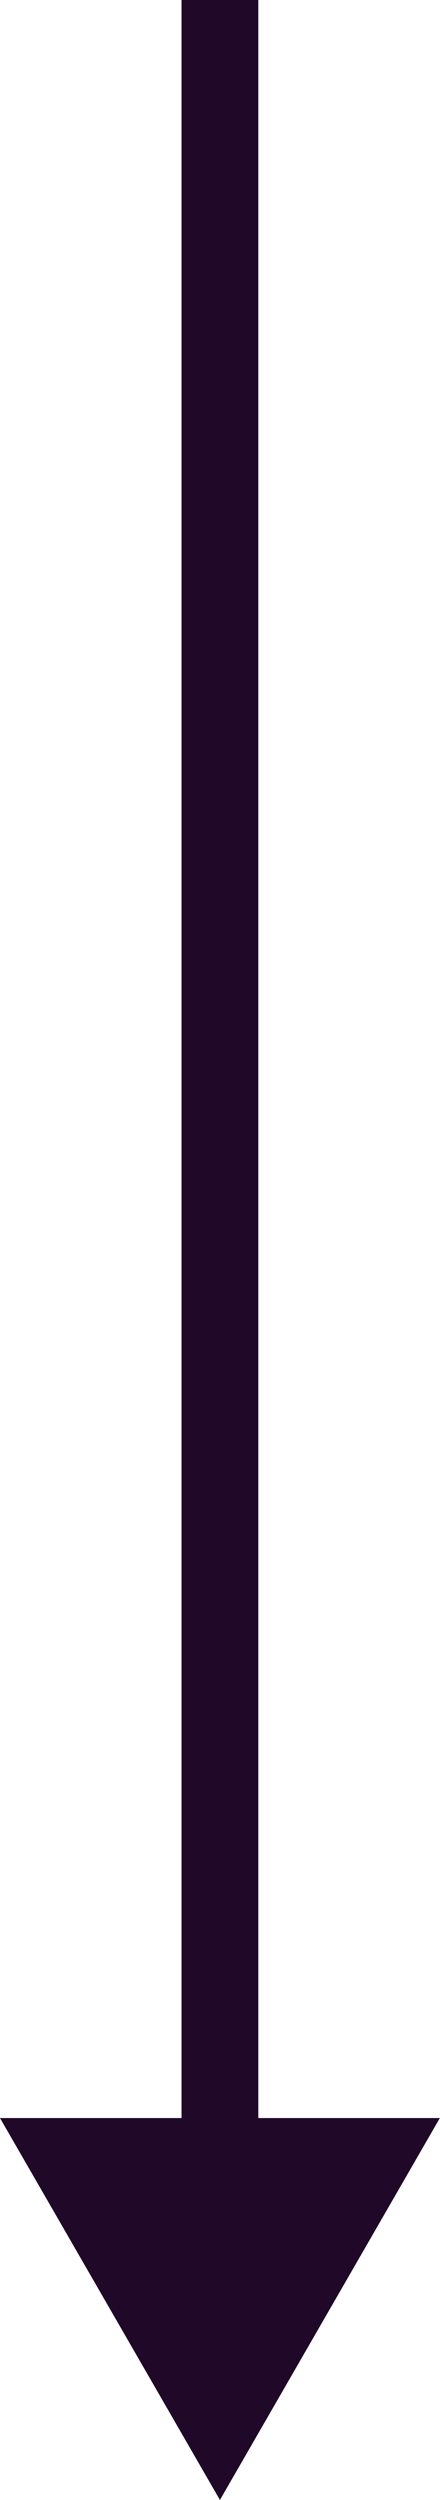 <svg width="11.464" height="65" viewBox="0 0 11.464 65" fill="none" xmlns="http://www.w3.org/2000/svg" xmlns:xlink="http://www.w3.org/1999/xlink">
	<desc>
			Created with Pixso.
	</desc>
	<defs/>
	<path id="Vector 1" d="M4.73 55.07L4.73 0L6.73 0L6.73 55.07L11.46 55.07L5.73 65L0 55.07L4.73 55.07Z" fill="#1F0828" fill-opacity="1" fill-rule="evenodd"/>
</svg>
